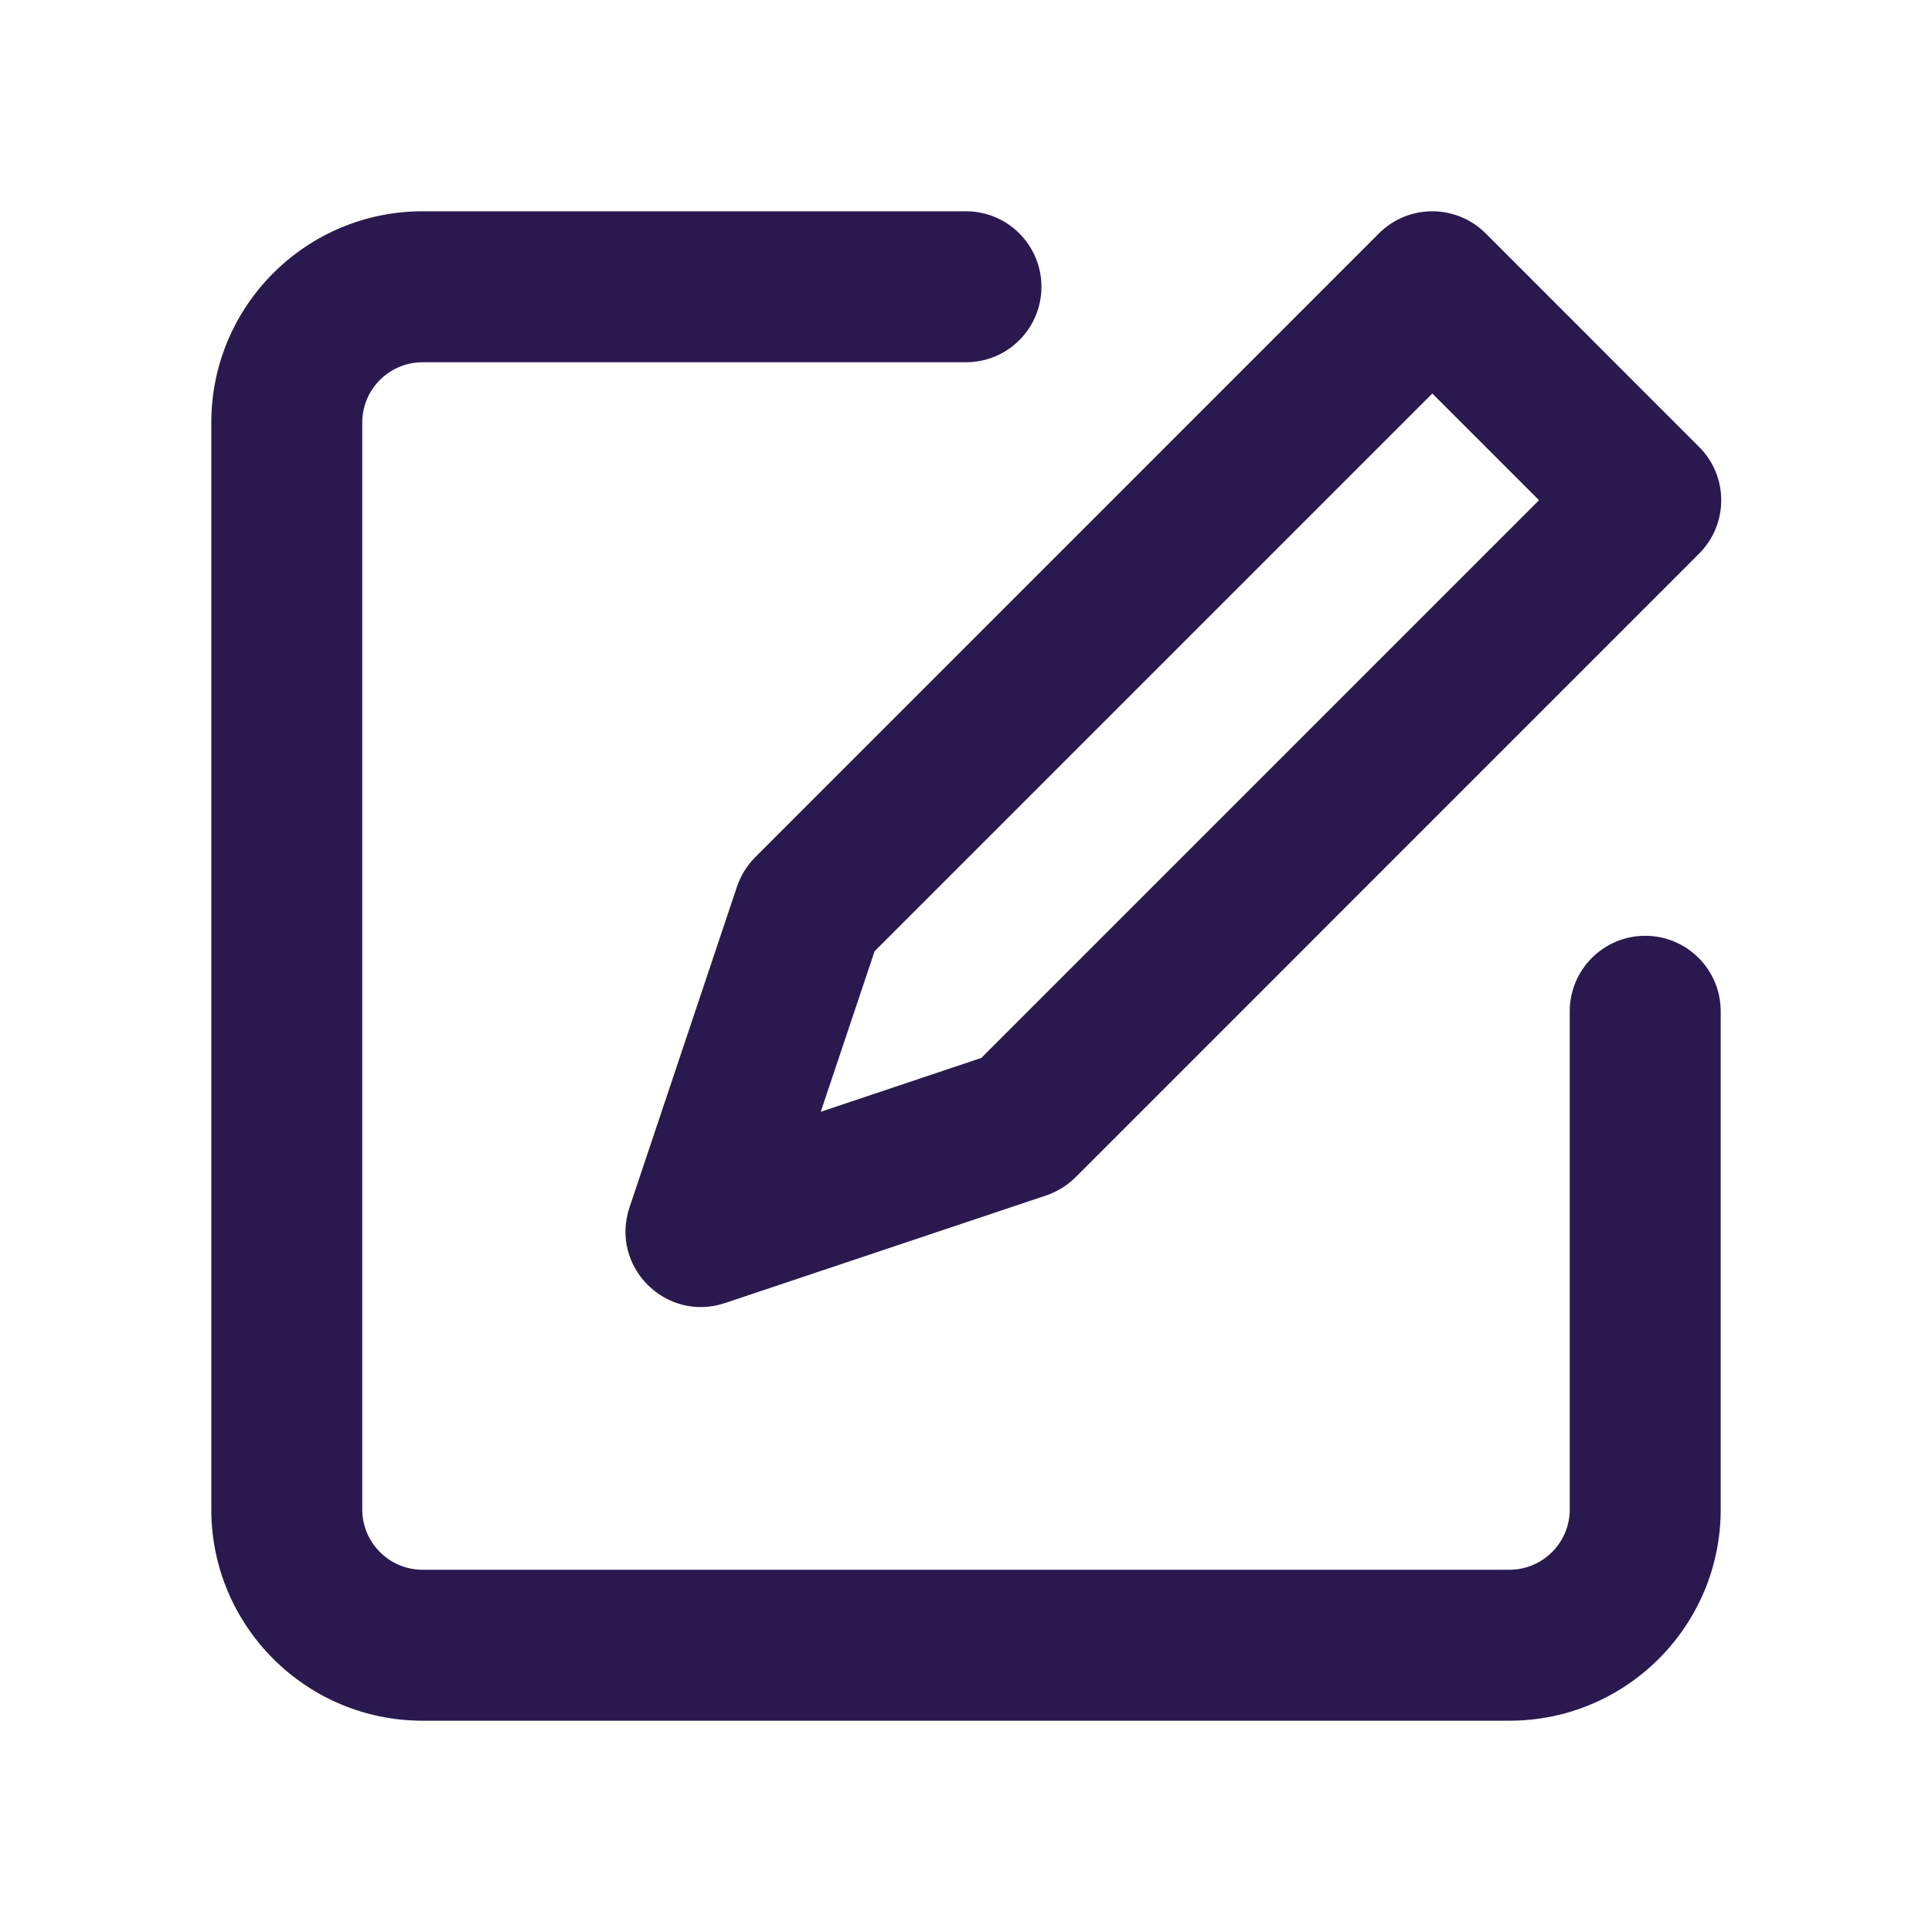 <?xml version="1.0" encoding="UTF-8"?>
<svg width="22px" height="22px" viewBox="0 0 22 22" version="1.1" xmlns="http://www.w3.org/2000/svg" xmlns:xlink="http://www.w3.org/1999/xlink">
    <title>edit</title>
    <g id="icon" stroke="none" stroke-width="1" fill="none" fill-rule="evenodd">
        <g id="Artboard" transform="translate(-337, -172)" fill-rule="nonzero">
            <g id="edit" transform="translate(337, 172)">
                <rect id="Rectangle" fill="#000000" opacity="0" x="0" y="0" width="22" height="22"></rect>
                <path d="M11,4.125 L4.812,4.125 C4.433,4.125 4.125,4.433 4.125,4.812 L4.125,17.188 C4.125,17.567 4.433,17.875 4.812,17.875 L17.188,17.875 C17.567,17.875 17.875,17.567 17.875,17.188 L17.875,11.516 C17.875,11.041 18.26,10.656 18.734,10.656 C19.209,10.656 19.594,11.041 19.594,11.516 L19.594,17.188 C19.594,18.516 18.516,19.594 17.188,19.594 L4.812,19.594 C3.484,19.594 2.406,18.516 2.406,17.188 L2.406,4.812 C2.406,3.484 3.484,2.406 4.812,2.406 L11,2.406 C11.475,2.406 11.859,2.791 11.859,3.266 C11.859,3.74 11.475,4.125 11,4.125 Z M16.31,4.481 L9.959,10.832 L9.346,12.66 L11.174,12.047 L17.525,5.696 L16.31,4.481 L16.31,4.481 Z M16.918,2.658 L19.348,5.089 C19.684,5.424 19.684,5.968 19.348,6.304 L12.247,13.406 C12.153,13.5 12.038,13.57 11.912,13.613 L8.256,14.838 C7.583,15.063 6.943,14.423 7.168,13.75 L8.393,10.094 C8.436,9.968 8.507,9.854 8.601,9.76 L15.702,2.658 C16.038,2.322 16.582,2.322 16.918,2.658 Z" id="Shape" fill="#29194F"></path>
            </g>
        </g>
    </g>
</svg>